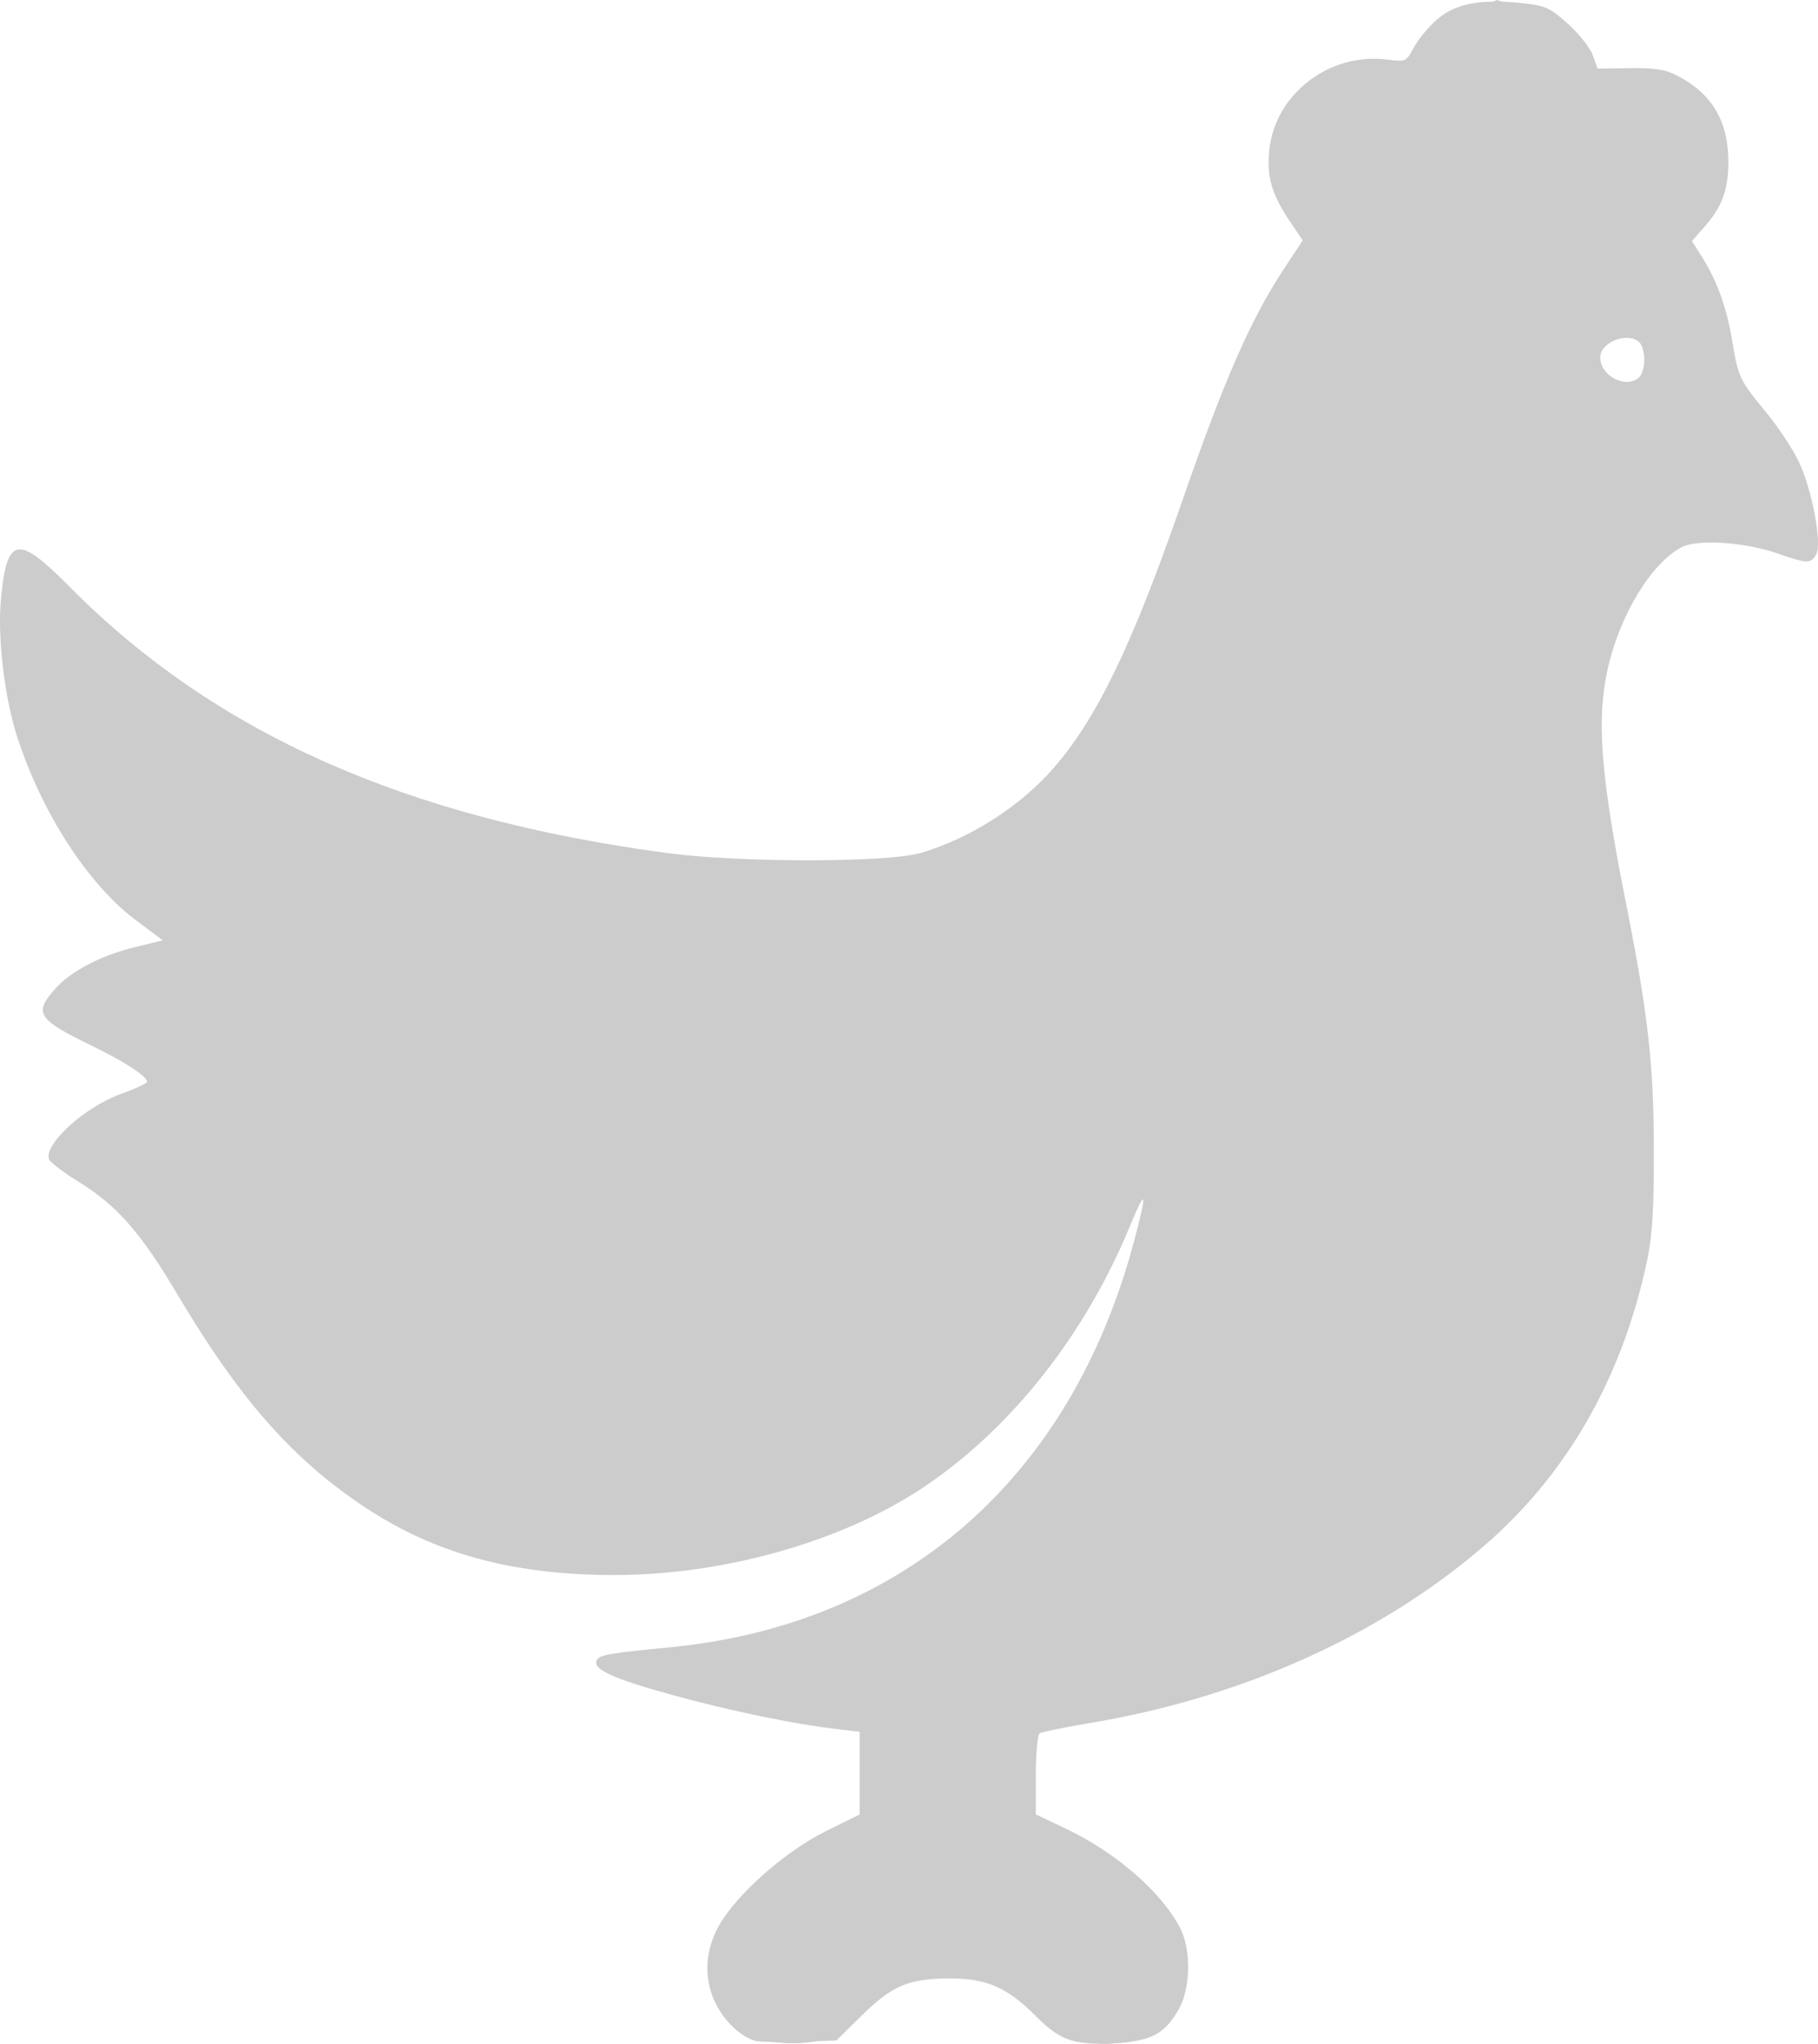 <?xml version="1.0" encoding="UTF-8" standalone="no"?>
<!-- Created with Inkscape (http://www.inkscape.org/) -->

<svg
   xmlns:dc="http://purl.org/dc/elements/1.1/"
   xmlns:cc="http://creativecommons.org/ns#"
   xmlns:rdf="http://www.w3.org/1999/02/22-rdf-syntax-ns#"
   xmlns:svg="http://www.w3.org/2000/svg"
   xmlns="http://www.w3.org/2000/svg"
   xmlns:sodipodi="http://sodipodi.sourceforge.net/DTD/sodipodi-0.dtd"
   xmlns:inkscape="http://www.inkscape.org/namespaces/inkscape"
   width="128.164mm"
   height="144.032mm"
   viewBox="0 0 454.125 510.348"
   id="svg4170"
   version="1.1"
   inkscape:version="0.91 r13725"
   sodipodi:docname="chicken_grey.svg">
  <defs
     id="defs4172" />
  <sodipodi:namedview
     id="base"
     pagecolor="#ffffff"
     bordercolor="#666666"
     borderopacity="1.0"
     inkscape:pageopacity="0.0"
     inkscape:pageshadow="2"
     inkscape:zoom="0.35"
     inkscape:cx="-147.9376"
     inkscape:cy="152.31685"
     inkscape:document-units="px"
     inkscape:current-layer="layer1"
     showgrid="false"
     fit-margin-top="0"
     fit-margin-left="0"
     fit-margin-right="0"
     fit-margin-bottom="0"
     inkscape:window-width="1920"
     inkscape:window-height="1017"
     inkscape:window-x="-8"
     inkscape:window-y="-8"
     inkscape:window-maximized="1" />
  <g
     inkscape:label="Layer 1"
     inkscape:groupmode="layer"
     id="layer1"
     transform="translate(-101.509,-174.331)">
    <g
       transform="translate(72.244,173.652)"
       id="g4138"
       style="fill:#cccccc;fill-opacity:1">
      <path
         style="fill:#cccccc;fill-opacity:1"
         d="m 218,510.341 c -1.375,-0.281 -3.779,-1.711 -5.342,-3.176 -7.297,-6.844 -8.762,-16.964 -3.727,-25.744 4.494,-7.835 16.527,-18.447 26.544,-23.409 L 244,453.789 l 0,-10.323 0,-10.323 -5.75,-0.675 c -10.932,-1.283 -26.807,-4.588 -41.552,-8.652 -14.596,-4.023 -19.683,-6.415 -18.322,-8.616 0.8,-1.295 2.957,-1.667 18.395,-3.169 58.146,-5.657 99.905,-42.156 115.704,-101.129 3.421,-12.771 3.142,-13.992 -0.936,-4.093 -11.189,27.164 -29.626,50.527 -51.418,65.156 C 239.818,385.597 210.288,394 182.689,394 c -25.242,0 -44.74,-5.3 -62.282,-16.929 C 102.311,365.074 89.084,350.045 73.465,323.731 64.391,308.445 58.448,301.69 48.879,295.785 45.123,293.467 41.815,290.959 41.528,290.213 40.098,286.487 50.397,277.114 59.513,273.844 63.081,272.565 66,271.209 66,270.832 c 0,-1.383 -5.606,-5.033 -13.948,-9.081 -13.366,-6.486 -14.375,-8.036 -9.121,-14.02 3.922,-4.467 11.399,-8.403 19.956,-10.507 l 7.029,-1.728 -6.69,-4.998 C 51.271,221.565 39.665,203.622 33.525,184.577 30.397,174.875 28.624,159.95 29.48,150.53 c 1.45,-15.949 4.139,-16.494 17.041,-3.455 36.237,36.625 83.833,57.862 149.3,66.616 18.434,2.465 55.421,2.431 63.627,-0.058 8.721,-2.646 17.177,-7.167 24.682,-13.198 C 299.181,188.341 309.465,169.379 324.499,126 335.059,95.532 341.649,80.482 349.955,67.867 l 4.713,-7.158 -3.247,-4.825 c -4.482,-6.66 -5.777,-11.144 -5.104,-17.666 1.457,-14.118 15.062,-24.541 29.563,-22.649 4.527,0.591 4.66,0.528 6.585,-3.088 1.08,-2.03 3.718,-5.193 5.862,-7.028 4.559,-3.902 10.87,-5.093 21.157,-3.991 5.819,0.623 6.974,1.145 11.448,5.167 2.737,2.461 5.521,5.982 6.188,7.826 l 1.212,3.352 8.084,-0.107 c 6.442,-0.086 8.897,0.322 12.084,2.005 C 456.954,24.169 461,31.062 461,41 c 0,7.071 -1.521,11.246 -5.926,16.262 l -3.176,3.617 2.569,4.069 c 3.757,5.952 6.123,12.57 7.527,21.052 1.476,8.921 1.793,9.583 8.482,17.692 2.857,3.464 6.443,8.846 7.968,11.962 3.377,6.897 6.019,20.612 4.513,23.427 -1.293,2.416 -2.274,2.4 -9.55,-0.155 -8.169,-2.869 -20.066,-3.671 -24.032,-1.62 -8.095,4.186 -16.44,18.605 -19.008,32.844 -2.179,12.082 -0.909,26.079 5.115,56.357 5.443,27.358 6.874,39.991 6.905,60.993 0.023,15.632 -0.367,21.845 -1.785,28.447 -6.228,29.003 -19.956,52.925 -40.602,70.755 -25.828,22.304 -60.445,37.884 -98.264,44.225 -6.47,1.085 -12.207,2.247 -12.75,2.582 C 288.444,433.844 288,438.542 288,443.948 l 0,9.83 7.531,3.576 c 12.546,5.958 23.916,15.855 28.556,24.856 2.757,5.348 2.587,15.053 -0.354,20.196 -3.342,5.844 -6.508,7.726 -14.012,8.328 -11.671,0.937 -15.321,-0.156 -21.571,-6.456 -7.35,-7.409 -12.526,-9.63 -22.218,-9.533 -9.844,0.098 -13.975,1.901 -21.58,9.418 l -6.148,6.076 -8.852,0.307 C 224.484,510.715 219.375,510.622 218,510.341 Z M 438.8,94.8 c 0.66,-0.66 1.2,-2.595 1.2,-4.3 0,-1.705 -0.54,-3.64 -1.2,-4.3 -2.801,-2.801 -9.8,-0.135 -9.8,3.732 0,4.733 6.637,8.03 9.8,4.868 z"
         id="path4152"
         inkscape:connector-curvature="0" />
      <path
         style="fill:#cccccc;fill-opacity:1"
         d="m 218.368,509.912 c -7.394,-2.143 -13.61,-14.096 -11.378,-21.878 2.933,-10.227 15.497,-22.857 29.213,-29.366 L 244.985,454.5 244.743,443.504 244.5,432.509 l -6,-0.753 c -14.743,-1.849 -36.706,-6.777 -50.804,-11.398 -5.961,-1.954 -7.729,-2.948 -7.486,-4.208 0.259,-1.346 2.619,-1.878 12.804,-2.886 15.339,-1.518 25.435,-3.529 36.496,-7.268 38.662,-13.069 65.522,-41.21 80.334,-84.165 7.109,-20.618 9.911,-38.857 3.269,-21.278 -16.101,42.61 -44.882,72.252 -82.297,84.758 -17.471,5.84 -26.661,7.19 -48.816,7.174 -17.875,-0.013 -21.628,-0.3 -29.307,-2.245 -19.502,-4.939 -35.548,-14.188 -50.522,-29.122 C 92.482,351.455 84.591,340.745 72.982,321.5 64.489,307.419 60.248,302.673 49.567,295.291 c -3.813,-2.635 -7.103,-5.323 -7.31,-5.972 -0.545,-1.708 6.39,-9.034 11.16,-11.788 2.246,-1.297 6.001,-2.92 8.346,-3.607 6.831,-2.001 7.014,-3.215 1.065,-7.055 C 59.956,265.016 53.983,261.7 49.553,259.5 c -9.403,-4.671 -10.276,-6.469 -5.678,-11.705 3.767,-4.291 12.081,-8.397 20.626,-10.188 7.817,-1.639 8.425,-2.055 5.334,-3.651 -14.498,-7.488 -29.242,-28.713 -36.44,-52.456 -2.429,-8.013 -2.738,-10.66 -2.812,-24.144 -0.075,-13.559 0.116,-15.365 1.822,-17.25 C 33.453,138.948 34.747,138 35.281,138 c 0.534,0 6.427,5.313 13.095,11.807 18.382,17.901 31.347,27.108 53.124,37.727 33.145,16.161 69.398,25.329 113.046,28.588 20.948,1.564 41.52,0.143 50.511,-3.488 9.996,-4.038 17.036,-8.754 24.928,-16.701 C 302.684,183.144 310.768,167.217 324.973,127 337.236,92.282 343.338,78.495 351.641,66.748 353.488,64.134 355,61.476 355,60.842 c 0,-0.634 -1.148,-2.658 -2.551,-4.498 -6.181,-8.104 -7.201,-17.435 -2.859,-26.149 4.852,-9.737 14.541,-15.004 25.351,-13.781 l 5.722,0.647 3.083,-4.96 c 1.696,-2.728 5.001,-6.229 7.345,-7.781 C 394.935,1.777 396.197,1.5 403.927,1.5 c 7.194,0 9.165,0.368 12.253,2.288 4.559,2.835 8.992,7.798 10.745,12.031 l 1.33,3.21 6.123,-0.624 c 7.634,-0.778 13.005,0.622 17.902,4.667 5.524,4.563 8.006,10.089 8.051,17.925 0.04,7.097 -1.35,10.679 -6.365,16.39 l -2.998,3.414 3.5,5.876 C 457.817,72.301 462,85.655 462,90.726 c 0,3.23 1.395,5.688 7.179,12.648 6.952,8.365 9.54,13.21 11.82,22.122 2.356,9.21 2.531,13.363 0.597,14.105 -0.772,0.296 -4.484,-0.417 -8.25,-1.585 -8.884,-2.755 -18.033,-3.605 -22.595,-2.1 -4.812,1.588 -12.238,9.756 -15.783,17.36 -4.671,10.02 -6.283,17.902 -6.182,30.223 0.088,10.667 0.866,16.038 7.68,53 9.878,53.582 6.724,86.938 -11.157,118 -22.213,38.587 -69.348,67.063 -125.81,76.006 -6.669,1.056 -10.416,2.132 -11.25,3.23 -0.791,1.043 -1.25,5.043 -1.25,10.908 l 0,9.261 8.432,4.119 c 14.483,7.076 26.982,19.373 29.61,29.131 1.715,6.369 -0.346,14.149 -4.975,18.778 C 316.171,509.829 312.804,511 305.5,511 c -7.775,0 -10.144,-1.033 -16.572,-7.227 -8.106,-7.809 -12.387,-9.723 -21.812,-9.751 -10.759,-0.032 -14.512,1.443 -22.256,8.749 -3.687,3.478 -8.198,6.752 -10.025,7.276 -4.051,1.162 -12.223,1.095 -16.467,-0.136 z M 438.777,95.443 C 440.265,94.401 441,92.857 441,90.772 c 0,-6.569 -6.946,-9.199 -10.927,-4.137 -2.685,3.414 -2.613,4.916 0.382,7.911 2.838,2.838 5.191,3.092 8.323,0.898 z"
         id="path4150"
         inkscape:connector-curvature="0" />
      <path
         style="fill:#cccccc;fill-opacity:1"
         d="m 219.277,509.888 c -4.237,-1.225 -10.009,-7.263 -11.265,-11.785 -1.684,-6.063 -1.165,-10.304 1.919,-15.681 5.514,-9.613 14.645,-17.568 27.478,-23.938 l 8.091,-4.016 0.287,-10.397 c 0.158,-5.718 -0.078,-10.762 -0.523,-11.207 -0.445,-0.445 -5.975,-1.529 -12.287,-2.408 -11.908,-1.658 -42.678,-9.051 -49.453,-11.881 -5.744,-2.4 -3.372,-3.698 8.663,-4.739 42.549,-3.682 73.728,-19.779 96.473,-49.807 13.952,-18.419 26.865,-50.737 29.778,-74.528 0.79,-6.451 -0.562,-4.383 -4.052,6.199 -3.844,11.655 -11.665,27.529 -18.963,38.492 -20.639,31.003 -49.489,49.551 -87.922,56.526 -11.369,2.063 -37.128,2.286 -47.5,0.41 -22.104,-3.997 -39.093,-12.673 -55.689,-28.437 C 95.037,353.881 85.85,341.675 74.909,323.629 64.656,306.717 60.069,301.432 50.434,295.427 45.668,292.456 43,290.148 43,288.997 43,285.866 53.22,277.53 60.161,275 63.647,273.729 66.95,272.272 67.5,271.762 69.061,270.316 62.641,265.507 52.294,260.372 41.821,255.174 40.413,253.954 41.845,251.314 43.396,248.452 48.141,244.363 52.5,242.131 56.589,240.038 67.04,237 70.151,237 c 3.361,0 2.872,-1.948 -0.984,-3.915 -14.141,-7.214 -29.642,-30.49 -35.615,-53.48 C 31.459,171.548 31,167.474 31,156.956 31,143.221 31.881,139 34.747,139 c 0.988,0 5.612,3.862 10.275,8.582 C 82.896,185.92 132.918,207.578 202,215.549 c 10.808,1.247 19.465,1.546 34,1.173 21.559,-0.553 25.473,-1.336 37.5,-7.505 9.581,-4.914 24.31,-19.716 30.424,-30.575 C 309.511,168.721 318.045,148.271 325.474,127 336.744,94.737 344.096,78.247 352.447,66.503 354.401,63.755 356,61.171 356,60.762 c 0,-0.409 -1.522,-2.738 -3.381,-5.174 -8.001,-10.483 -6.757,-23.991 3,-32.557 C 360.966,18.335 364.915,17 373.455,17 l 7.52,0 2.443,-3.87 c 5.513,-8.733 13.746,-12.853 23.418,-11.718 8.685,1.019 14.533,5.227 19.464,14.005 l 2.2,3.917 7.53,-0.226 c 8.746,-0.263 11.36,0.539 16.516,5.066 4.853,4.261 7.405,9.963 7.432,16.608 0.026,6.279 -1.61,10.59 -5.853,15.423 -1.719,1.958 -3.125,4.056 -3.125,4.662 0,0.607 1.305,3.247 2.901,5.868 3.616,5.941 5.743,12.219 7.103,20.974 0.718,4.622 1.924,7.972 3.776,10.49 1.496,2.034 4.887,6.632 7.534,10.217 5.619,7.607 8.712,15.58 9.44,24.334 0.505,6.069 0.451,6.25 -1.867,6.237 -1.313,-0.007 -5.239,-0.907 -8.726,-2 -7.558,-2.369 -18.992,-2.643 -23.036,-0.552 -7.463,3.859 -15.824,17.96 -18.738,31.6 -1.197,5.606 -1.444,10.329 -0.991,18.965 0.583,11.112 1.426,16.688 6.997,46.285 6.308,33.513 7.808,62.626 4.18,81.101 -6.11,31.108 -21.193,56.172 -45.44,75.508 -24.521,19.555 -57.486,33.818 -91.504,39.593 -7.629,1.295 -14.282,2.766 -14.786,3.27 -0.503,0.503 -0.786,5.768 -0.629,11.699 l 0.285,10.784 4.971,1.951 c 11.388,4.468 25.848,16.636 30.419,25.594 5.033,9.866 0.408,23.508 -9.205,27.15 -3.53,1.338 -12.718,1.385 -16.142,0.083 -1.423,-0.541 -5.682,-3.89 -9.465,-7.443 -8.32,-7.814 -14.648,-10.183 -24.695,-9.245 -8.661,0.809 -12.537,2.693 -19.711,9.582 -3.416,3.28 -7.468,6.442 -9.006,7.026 -3.338,1.269 -10.911,1.245 -15.388,-0.049 z M 439.872,95.655 C 443.91,90.789 441.015,83.667 435,83.667 c -6.061,0 -9.206,7.127 -5,11.333 2.312,2.312 8.174,2.701 9.872,0.655 z"
         id="path4148"
         inkscape:connector-curvature="0" />
      <path
         style="fill:#cccccc;fill-opacity:1"
         d="m 218.384,509.087 c -5.236,-2.378 -9.013,-7.326 -10.496,-13.754 -1.078,-4.67 -0.967,-5.48 1.49,-10.846 4.131,-9.024 14.788,-18.891 26.888,-24.896 L 246,454.759 l 0,-10.757 c 0,-7.429 -0.387,-11.054 -1.25,-11.715 -0.688,-0.527 -5.525,-1.5 -10.75,-2.163 -16.412,-2.083 -51.899,-11.347 -52.323,-13.66 -0.097,-0.531 3.198,-1.307 7.323,-1.724 24.248,-2.456 40.971,-6.707 56.36,-14.328 20.953,-10.375 36.523,-24.343 49.345,-44.266 5.629,-8.747 13.711,-26.5 17.661,-38.797 3.606,-11.224 8.066,-33.023 7.398,-36.161 -0.198,-0.929 -2.082,3.486 -4.188,9.811 -15.959,47.932 -45.302,80.18 -85.119,93.546 -17.043,5.721 -25.237,6.882 -48.457,6.863 -19.95,-0.016 -22.186,-0.203 -31.011,-2.595 -18.765,-5.086 -31.843,-12.716 -46.993,-27.416 C 93.088,350.813 86.252,341.715 74.544,322.2 65.711,307.478 59.693,300.716 49.75,294.341 46.038,291.961 43,289.531 43,288.942 43,286.703 53.079,278.137 57.72,276.432 67.156,272.965 69,272.087 69,271.057 c 0,-1.736 -7.951,-6.971 -17.75,-11.689 -10.567,-5.087 -11.204,-6.347 -5.895,-11.657 4.454,-4.454 11.441,-7.629 20.895,-9.496 4.263,-0.842 7.75,-1.867 7.75,-2.277 0,-0.411 -2.389,-2.095 -5.308,-3.742 -7.036,-3.971 -18.125,-16.02 -23.631,-25.677 -5.656,-9.92 -10.818,-23.65 -12.765,-33.958 -2.01,-10.638 -1.435,-29.85 0.966,-32.251 1.507,-1.507 1.901,-1.424 5.205,1.096 1.966,1.5 4.3,3.833 5.186,5.186 2.701,4.122 20.257,19.114 30.848,26.342 29.603,20.205 66.25,33.857 108.747,40.51 30.836,4.828 57.738,5.555 75.053,2.027 9.131,-1.86 21.12,-8.414 29.677,-16.224 C 301.106,187.265 310.663,169.667 323.413,134 338.346,92.224 343.274,80.713 351.428,68.554 353.942,64.803 356,61.265 356,60.691 c 0,-0.574 -1.668,-3.466 -3.706,-6.426 -3.124,-4.536 -3.771,-6.393 -4.117,-11.825 -0.971,-15.255 10.98,-26.509 26.545,-24.995 l 6.222,0.605 2.497,-3.955 C 390.326,3.187 399.364,-0.78 410.171,2.361 416.637,4.241 422.135,8.824 425.332,15 l 2.33,4.5 9.082,0 c 8.503,0 9.357,0.194 13.411,3.042 5.156,3.622 8.476,9.131 9.355,15.522 0.88,6.398 -0.822,11.889 -5.536,17.851 l -3.983,5.039 3.018,4.905 c 3.82,6.209 6.627,14.33 7.537,21.808 0.867,7.127 1.894,9.18 8.423,16.833 6.551,7.679 9.696,14.163 11.796,24.322 2.17,10.492 1.704,11.021 -7.261,8.251 -3.707,-1.145 -9.795,-2.366 -13.528,-2.713 -11.662,-1.084 -18.433,3.731 -25.508,18.139 -8.804,17.929 -8.879,31.681 -0.411,75.5 10.226,52.914 9.238,85.071 -3.507,114.087 -11.556,26.31 -33.203,48.704 -62.58,64.742 -18.622,10.166 -43.499,18.578 -65.798,22.25 -16.265,2.678 -16.343,2.755 -15.956,15.824 L 286.5,454.5 l 8.153,4.107 c 21.523,10.843 32.796,25.584 29.351,38.379 C 321.659,505.693 314.746,511 305.749,511 c -6.657,0 -9.276,-1.311 -16.805,-8.413 -8.682,-8.19 -13.12,-9.922 -24.116,-9.412 -10.169,0.472 -14.192,2.263 -21.399,9.527 -2.918,2.942 -6.894,6.012 -8.836,6.823 -4.777,1.996 -11.234,1.821 -16.21,-0.438 z M 439.365,95.927 c 5.172,-4.068 2.331,-12.97 -4.115,-12.896 -3.186,0.037 -5.421,1.525 -7.142,4.756 -1.546,2.902 -0.691,5.609 2.586,8.186 3.265,2.568 5.361,2.557 8.671,-0.046 z"
         id="path4146"
         inkscape:connector-curvature="0" />
      <path
         style="fill:#cccccc;fill-opacity:1"
         d="m 219.5,509.341 c -7.48,-3.936 -11.5,-10.022 -11.5,-17.408 0,-6.227 2.57,-10.617 11.44,-19.544 6.599,-6.641 9.691,-8.894 17.06,-12.428 4.95,-2.374 9.331,-4.799 9.735,-5.389 1.283,-1.872 0.88,-20.039 -0.485,-21.825 -0.833,-1.09 -4.087,-2.01 -9.75,-2.757 -10.38,-1.37 -27.862,-5.077 -39.872,-8.453 -17.455,-4.908 -17.946,-5.903 -3.412,-6.921 19.064,-1.335 37.244,-6.132 53.368,-14.083 11.955,-5.895 20.006,-11.589 29.974,-21.198 22.369,-21.564 37.272,-52.592 43.395,-90.349 C 321.264,277.823 321.304,277 320.039,277 c -0.529,0 -1.464,1.913 -2.078,4.25 -11.392,43.355 -37.821,79.298 -70.305,95.613 -34.945,17.551 -82.47,19.91 -113.382,5.627 C 115.784,373.948 98.306,358.042 84.837,337.5 80.148,330.35 74.121,320.9 71.443,316.5 65.244,306.314 59.411,300.07 51.321,294.961 c -3.531,-2.23 -6.682,-4.738 -7.003,-5.574 -1.314,-3.425 9.409,-11.623 19.432,-14.855 7.415,-2.391 7.032,-4.287 -2,-9.88 -3.987,-2.469 -9.927,-5.764 -13.198,-7.321 -3.272,-1.557 -6.132,-3.425 -6.356,-4.151 -0.224,-0.726 1.646,-3.288 4.157,-5.693 3.574,-3.425 6.321,-4.929 12.658,-6.931 C 63.461,239.15 68.168,238 69.47,238 72.466,238 75,237.044 75,235.913 c 0,-0.48 -1.913,-1.838 -4.25,-3.017 C 64.129,229.555 56.333,222.396 50.838,214.612 36.847,194.793 30.153,172.148 31.887,150.5 32.543,142.309 33.277,140 35.227,140 c 0.61,0 6.321,5.097 12.691,11.327 16.253,15.895 31.95,27.139 51.582,36.945 38.662,19.313 91.619,30.691 137,29.435 24.62,-0.681 32.4,-3.015 47.242,-14.172 16.545,-12.437 26.456,-30.442 43.718,-79.421 9.749,-27.661 15.419,-40.928 21.809,-51.023 2.877,-4.546 5.877,-9.294 6.665,-10.551 1.322,-2.107 1.184,-2.601 -1.762,-6.322 -6.41,-8.094 -7.689,-16.416 -3.805,-24.758 4.376,-9.398 11.395,-13.449 23.351,-13.478 l 7.782,-0.018 3,-4.732 c 3.403,-5.368 10.895,-10.84 16.205,-11.836 8.36,-1.568 20.602,5.569 24.461,14.261 l 1.845,4.156 9.904,0.344 c 9.298,0.322 10.14,0.531 13.745,3.402 C 455.926,27.752 459,34.085 459,40.744 c 0,6.328 -1.636,10.633 -5.875,15.461 C 451.406,58.162 450,60.276 450,60.902 c 0,0.626 1.133,2.933 2.518,5.127 3.828,6.065 6.402,13.35 7.628,21.597 0.686,4.614 1.918,8.55 3.231,10.324 1.167,1.577 4.316,5.72 6.998,9.208 6.002,7.807 8.47,13.273 10.085,22.341 1.641,9.211 1.033,9.922 -6.271,7.336 -7.819,-2.768 -21.806,-3.603 -25.795,-1.541 -8.481,4.386 -16.893,18.594 -19.955,33.703 -2.284,11.27 -1.515,23.112 3.122,48.103 5.851,31.533 7.294,41.11 8.562,56.806 4.521,55.976 -17.115,99.052 -64.124,127.667 -22.484,13.686 -46.837,22.526 -75.609,27.445 -6.441,1.101 -12.314,2.503 -13.051,3.114 C 286.372,432.936 286,436.231 286,444 c 0,11.348 0.286,12.119 5,13.474 4.557,1.31 15.735,8.431 21.487,13.688 7.842,7.167 11.492,13.784 11.504,20.854 0.012,7.164 -2.372,11.609 -8.438,15.734 -3.863,2.627 -5.764,3.249 -9.916,3.246 -6.168,-0.004 -10.069,-2.114 -17.137,-9.267 -7.039,-7.124 -12.071,-9.222 -22,-9.171 -10.1,0.051 -15.901,2.491 -23.5,9.882 -3.025,2.942 -6.94,6.072 -8.7,6.955 -4.037,2.025 -10.897,2.001 -14.8,-0.053 z M 440.089,96.129 c 2.906,-2.353 3.143,-8.11 0.456,-11.079 -2.809,-3.103 -8.812,-2.797 -11.472,0.585 -2.749,3.495 -2.618,6.911 0.382,9.911 2.964,2.964 7.394,3.207 10.635,0.583 z"
         id="path4144"
         inkscape:connector-curvature="0" />
      <path
         style="fill:#cccccc;fill-opacity:1"
         d="m 218.863,508.458 c -5.423,-2.726 -8.322,-6.407 -10.006,-12.703 -1.041,-3.892 -0.962,-5.192 0.559,-9.173 3.863,-10.114 14.15,-19.729 28.993,-27.098 l 8.091,-4.017 0.282,-11.746 c 0.326,-13.573 0.823,-12.919 -10.782,-14.18 -12.364,-1.343 -46.61,-9.545 -51.664,-12.373 -1.339,-0.749 -0.367,-1.111 4.212,-1.57 29.074,-2.913 45.898,-7.641 64.558,-18.143 30.815,-17.343 53.216,-49.996 63.771,-92.955 2.739,-11.148 4.36,-22.272 3.934,-27 -0.349,-3.879 -0.395,-3.924 -1.518,-1.5 -0.637,1.375 -2.81,7.9 -4.828,14.5 -9.38,30.673 -28.135,58.779 -50.452,75.606 -36.199,27.294 -98.218,33.397 -134.948,13.278 C 108.219,367.966 93.179,351.775 74.899,321.072 66.566,307.076 59.479,299.184 50.25,293.622 46.812,291.55 44,289.483 44,289.028 44,286.71 55.295,278.138 61.161,276.005 64.647,274.737 68.175,273.057 69,272.272 c 1.322,-1.259 1.04,-1.829 -2.385,-4.822 -2.137,-1.867 -8.142,-5.508 -13.346,-8.09 -5.204,-2.583 -9.703,-5.325 -9.998,-6.094 -0.76,-1.982 5.222,-7.807 10.642,-10.363 2.522,-1.189 8.315,-2.92 12.874,-3.846 4.558,-0.926 8.271,-1.993 8.25,-2.37 C 75.017,236.309 75,235.618 75,235.152 c 0,-0.466 -1.902,-1.704 -4.227,-2.75 C 64.986,229.798 54.909,220.146 49.618,212.137 43.467,202.826 39.764,195.082 35.926,183.5 c -3.171,-9.568 -3.317,-10.678 -3.37,-25.698 -0.039,-11.06 0.304,-16.058 1.161,-16.917 0.956,-0.958 3.632,1.121 12.504,9.716 12.329,11.944 22.859,20.323 35.393,28.166 39.069,24.444 95.534,39.411 148.886,39.463 23.783,0.024 30.71,-1.173 42.74,-7.381 6.472,-3.34 10.32,-6.329 17.771,-13.806 14.03,-14.077 21.012,-27.749 36.281,-71.043 11.815,-33.5 18.143,-47.687 26.376,-59.134 4.026,-5.597 4.119,-7.144 0.681,-11.222 -3.81,-4.518 -5.491,-9.167 -5.491,-15.183 0,-6.47 2.548,-11.788 8.014,-16.726 4.95,-4.472 10.745,-6.15 18.289,-5.297 5.361,0.606 5.79,0.492 7.513,-2.01 4.789,-6.951 9.643,-11.325 14.969,-13.486 l 5.576,-2.263 6.085,2.189 c 8.015,2.884 11.797,5.904 14.759,11.789 1.341,2.663 2.839,5.133 3.329,5.488 0.49,0.355 4.315,0.426 8.5,0.158 6.689,-0.429 8.154,-0.195 12.11,1.932 8.196,4.407 12.584,15.166 10.04,24.615 -0.687,2.55 -2.855,6.162 -5.273,8.786 l -4.107,4.456 2.232,3.704 c 4.543,7.538 7.147,14.486 8.615,22.982 1.571,9.091 1.375,8.72 11.662,22.133 2.657,3.464 5.577,8.818 6.778,12.427 2.388,7.177 3.781,16.668 2.443,16.649 -0.489,-0.007 -3.702,-0.895 -7.139,-1.972 -9.726,-3.049 -18.369,-3.623 -23.728,-1.577 -8.262,3.155 -16.512,15.211 -20.595,30.092 -1.945,7.09 -2.121,9.547 -1.609,22.465 0.372,9.392 1.48,19.087 3.144,27.505 7.296,36.918 9.54,54.268 9.531,73.711 -0.013,28.733 -6.332,51.049 -20.477,72.307 -22.511,33.832 -68.231,59.897 -119.292,68.008 -6.201,0.985 -12.051,2.358 -13,3.051 -1.388,1.014 -1.791,3.207 -2.065,11.238 -0.192,5.638 0.107,10.815 0.689,11.902 0.566,1.058 2.963,2.561 5.327,3.341 14.358,4.739 32.733,23.195 32.797,32.942 0.05,7.592 -4.402,14.711 -11.277,18.033 -7.937,3.835 -13.713,2.008 -23.725,-7.501 -8.544,-8.116 -10.795,-9.02 -22.471,-9.026 -11.923,-0.006 -16.599,1.875 -24.091,9.692 -5.312,5.543 -11.343,8.853 -15.847,8.697 -1.684,-0.058 -5.149,-1.155 -7.699,-2.436 z M 438.928,97.537 c 4.857,-2.512 5.663,-9.036 1.617,-13.082 -4.17,-4.17 -10.211,-2.936 -13.114,2.678 -1.978,3.826 -0.517,8.208 3.456,10.368 3.35,1.821 4.58,1.826 8.04,0.037 z"
         id="path4142"
         inkscape:connector-curvature="0" />
      <path
         style="fill:#cccccc;fill-opacity:1"
         d="m 225.75,510.338 c 0.688,-0.277 1.812,-0.277 2.5,0 0.688,0.277 0.125,0.504 -1.25,0.504 -1.375,0 -1.938,-0.227 -1.25,-0.504 z m 77.514,-0.055 c 1.52,-0.23 3.77,-0.224 5,0.014 1.23,0.237 -0.014,0.425 -2.764,0.418 -2.75,-0.008 -3.756,-0.202 -2.236,-0.432 z m -85.689,-3.549 c -5.488,-3.123 -8.877,-9.664 -8.298,-16.016 0.895,-9.828 13.575,-22.98 29.283,-30.372 4.367,-2.055 8.271,-4.211 8.675,-4.791 1.379,-1.978 0.888,-23.208 -0.564,-24.413 -0.731,-0.607 -6.338,-1.802 -12.459,-2.656 -8.941,-1.247 -32.397,-6.505 -44.961,-10.079 -3.685,-1.048 -2.559,-2.406 2,-2.413 8.063,-0.011 24.283,-3.005 35.715,-6.591 21.225,-6.659 37.025,-16.156 52.078,-31.301 17.731,-17.84 30.687,-42.069 38.369,-71.756 2.082,-8.046 5.523,-31.351 4.877,-33.034 -1.158,-3.017 -3.307,-1.05 -4.849,4.438 -4.782,17.016 -5.952,20.537 -9.722,29.25 -8.869,20.503 -19.354,35.754 -34.167,49.701 -20.783,19.568 -46.023,30.205 -79.38,33.451 -21.455,2.088 -45.574,-1.807 -61.845,-9.988 C 110.436,369.158 93.747,351.586 74.986,319.793 67.002,306.263 61.816,300.344 52.725,294.384 48.751,291.779 45.304,289.494 45.065,289.306 44.21,288.633 52.566,280.797 56,279.052 c 1.925,-0.978 5.823,-2.538 8.663,-3.467 2.84,-0.929 5.441,-2.414 5.781,-3.3 1.036,-2.7 -4.173,-6.976 -15.65,-12.847 C 48.857,256.402 44,253.296 44,252.537 c 0,-2.494 8.156,-8.426 14.478,-10.53 3.41,-1.135 8.476,-2.333 11.258,-2.662 8.904,-1.054 9.617,-3.543 2.062,-7.2 C 57.829,225.382 43.669,205.419 36.229,182 c -2.453,-7.722 -2.702,-9.934 -2.715,-24.164 -0.008,-8.615 0.312,-15.992 0.712,-16.393 0.399,-0.401 6.281,4.623 13.07,11.164 23.801,22.932 48.468,37.718 82.508,49.456 34.247,11.81 70.708,17.526 106.493,16.697 16.671,-0.386 21.282,-0.821 26.377,-2.486 10.804,-3.53 19.188,-8.95 28.901,-18.681 C 304.755,184.388 312.315,170.18 324.88,135 339.964,92.767 345.236,80.495 353.34,68.74 355.903,65.022 358,61.314 358,60.499 c 0,-0.815 -1.563,-3.529 -3.472,-6.031 -7.103,-9.305 -6.906,-19.348 0.545,-27.813 5.278,-5.996 10.815,-8.099 19.494,-7.402 5.749,0.462 6.801,0.269 8.498,-1.552 C 384.129,16.558 385,15.273 385,14.846 c 0,-1.686 6.521,-8.071 10.115,-9.905 9.286,-4.737 21.802,-0.655 27.601,9.002 1.769,2.946 3.382,5.852 3.584,6.457 0.24,0.718 3.293,0.992 8.783,0.79 11.173,-0.411 16.087,1.965 20.152,9.747 4.675,8.948 3.099,18.727 -4.11,25.5 C 449.407,58.052 448,59.69 448,60.076 c 0,0.386 1.76,3.714 3.911,7.395 3.88,6.64 6.471,14.719 7.6,23.698 0.358,2.845 1.642,6.037 3.288,8.172 1.485,1.927 4.619,5.948 6.963,8.937 2.344,2.989 5.374,8.173 6.734,11.52 2.592,6.379 4.414,17.211 2.892,17.189 -0.488,-0.007 -3.74,-0.907 -7.227,-2 -7.751,-2.43 -20.878,-2.702 -25.096,-0.521 -7.529,3.894 -16.461,18.681 -19.468,32.231 -3.041,13.704 -1.984,26.449 5.417,65.303 8.262,43.373 8.248,74.351 -0.044,99.212 -7.301,21.887 -20.572,41.166 -38.319,55.663 -25.014,20.434 -56.685,34.266 -93.113,40.667 -7.679,1.349 -14.602,3.094 -15.385,3.876 -0.947,0.947 -1.578,4.543 -1.886,10.752 -0.495,9.968 0.524,14.506 3.469,15.44 6.886,2.185 17.333,8.575 23.625,14.451 9.089,8.488 12.043,14.068 11.421,21.571 C 321.983,503.247 315.62,509 305.786,509 c -7.245,0 -8.541,-0.656 -17.021,-8.614 -8.223,-7.718 -14.179,-9.884 -25.186,-9.162 -8.689,0.57 -15.216,3.677 -21.579,10.273 -2.475,2.565 -5.715,5.303 -7.2,6.084 -4.172,2.194 -12.611,1.779 -17.225,-0.847 z M 440.952,97.24 c 1.325,-1.073 2.386,-3.345 2.718,-5.819 0.45,-3.355 0.11,-4.564 -1.957,-6.967 C 436.272,78.127 426,82.146 426,90.601 c 0,7.117 9.275,11.236 14.952,6.639 z"
         id="path4140"
         inkscape:connector-curvature="0" />
    </g>
  </g>
</svg>
